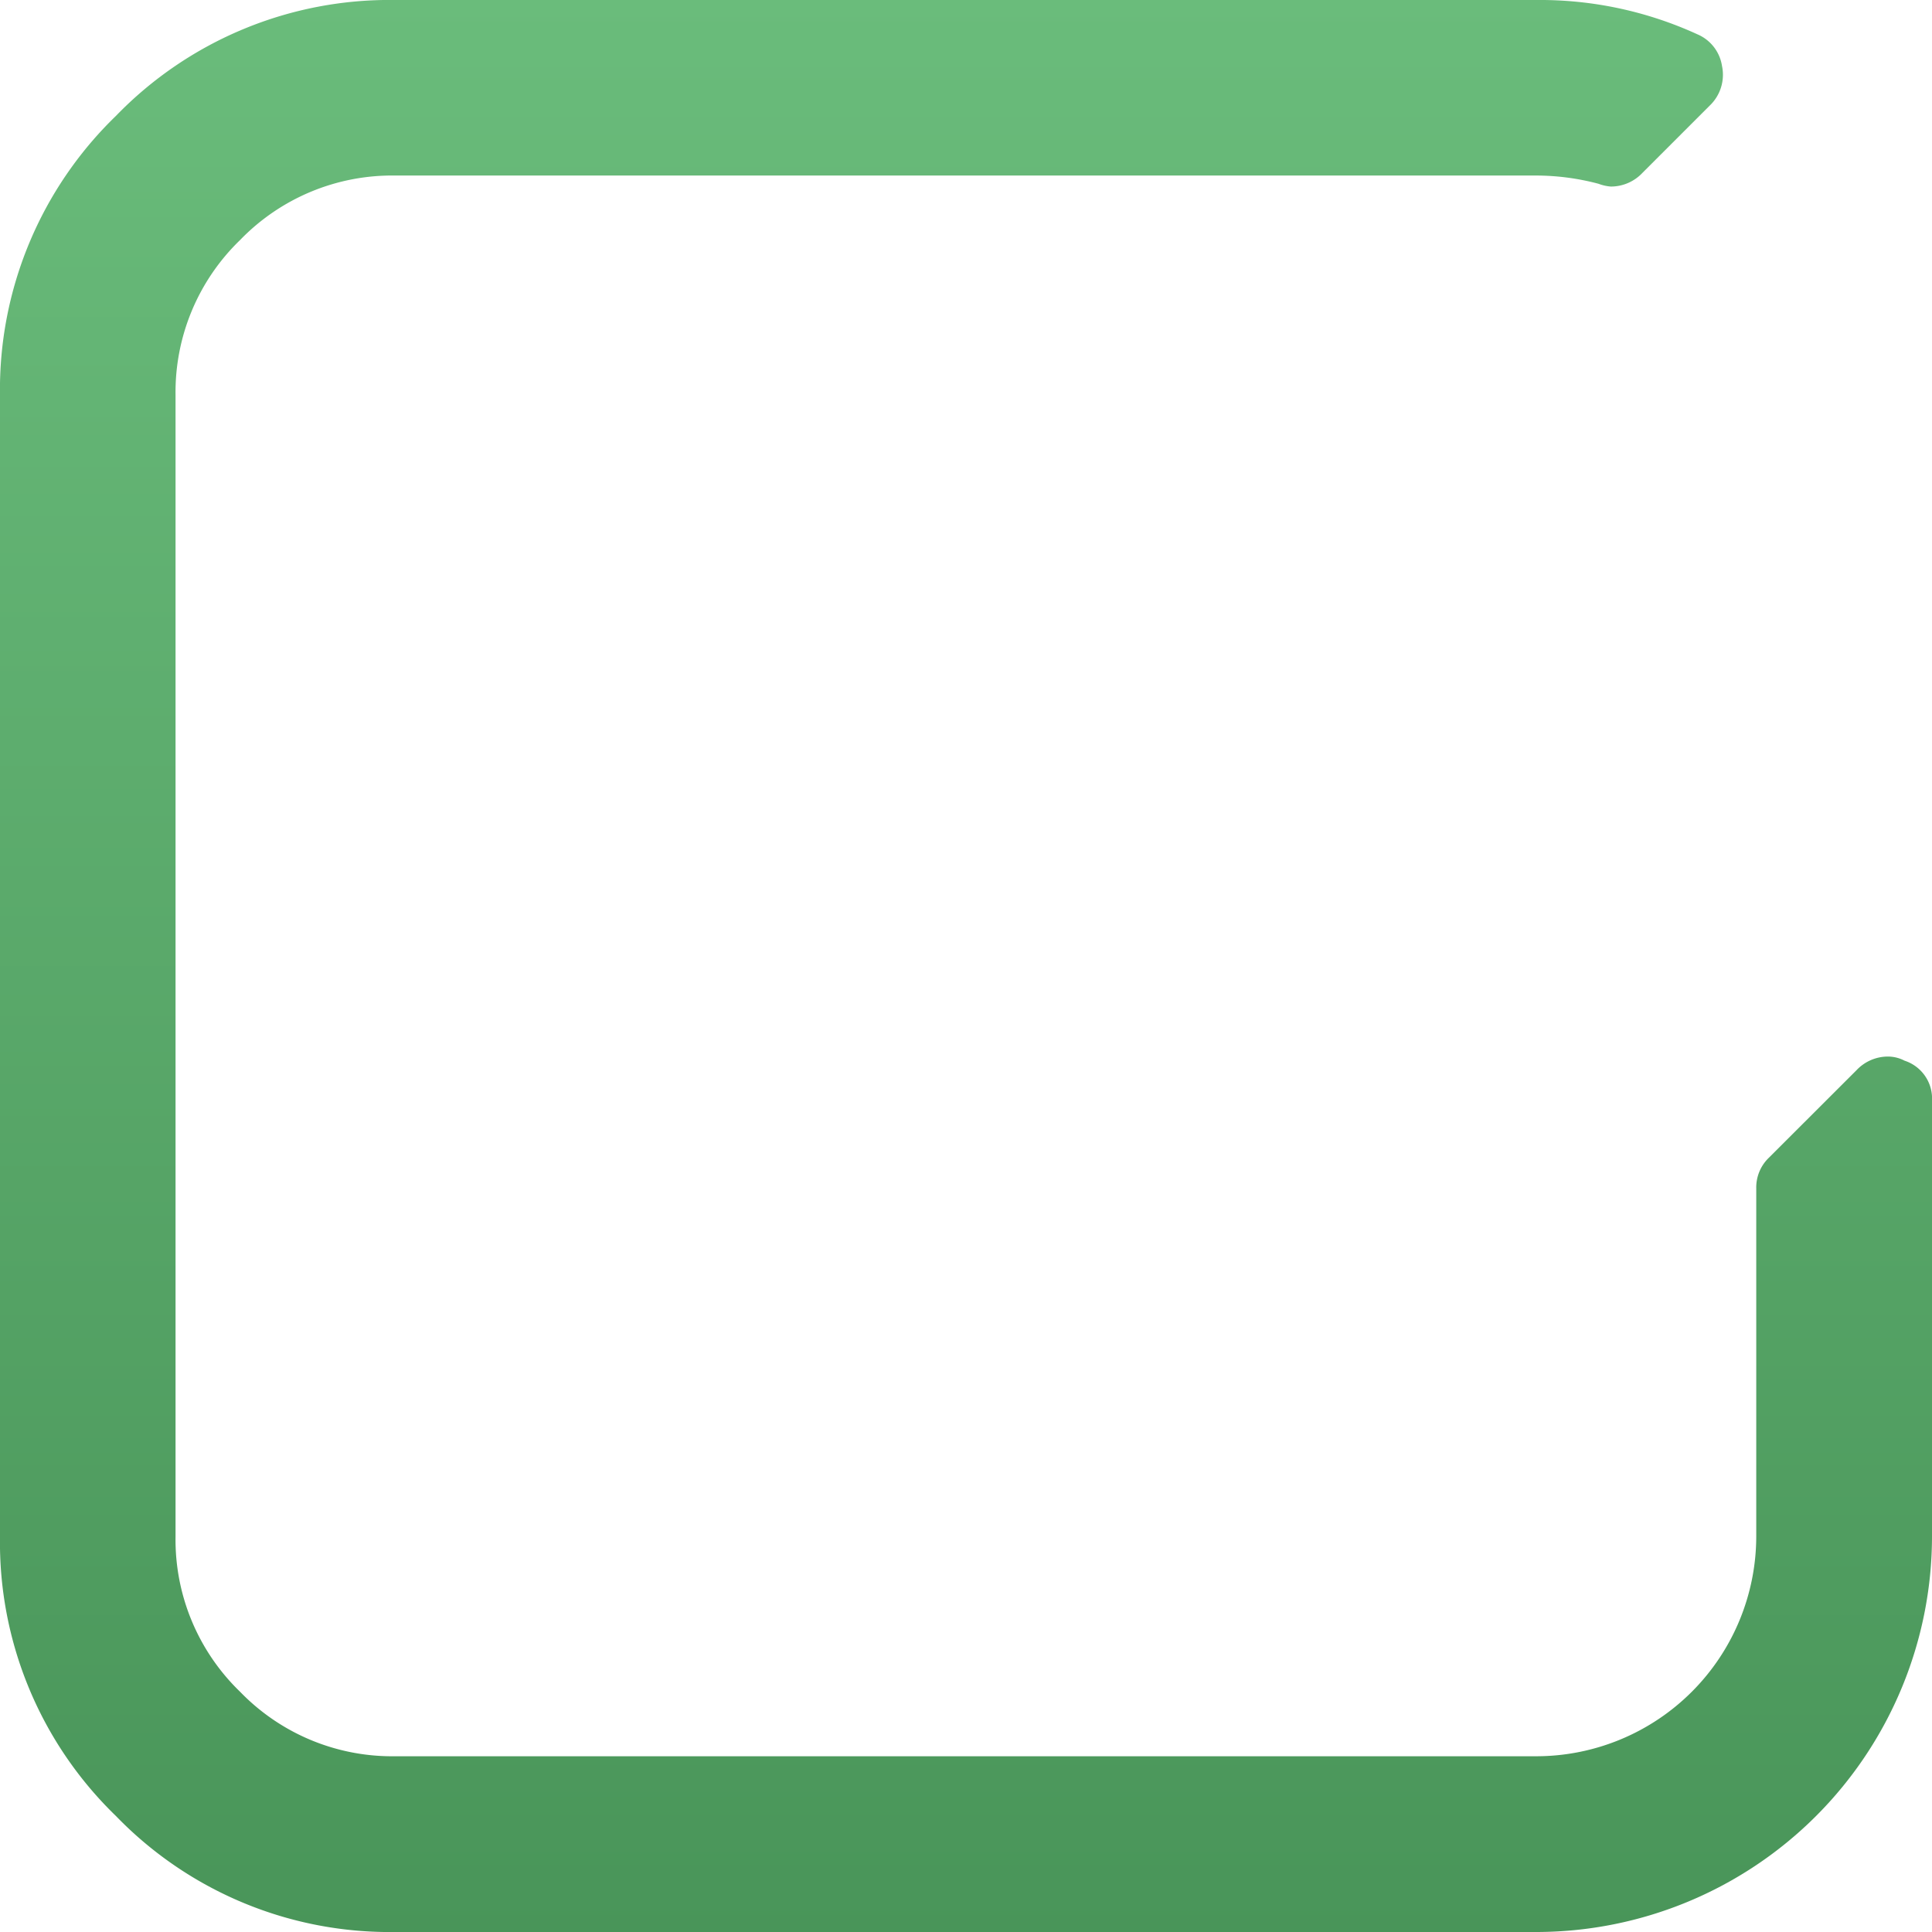 <svg height="18.776" viewBox="0 0 18.776 18.776" width="18.776" xmlns="http://www.w3.org/2000/svg" xmlns:xlink="http://www.w3.org/1999/xlink"><linearGradient id="a" gradientUnits="objectBoundingBox" x1=".5" x2=".5" y2="1"><stop offset="0" stop-color="#6abc7b"/><stop offset="1" stop-color="#499559"/></linearGradient><path d="m18.509 46.709a.353.353 0 0 0 -.16-.04.42.42 0 0 0 -.307.133l-.854.853a.4.4 0 0 0 -.12.293v3.387a2.139 2.139 0 0 1 -2.133 2.134h-11.095a2.055 2.055 0 0 1 -1.507-.627 2.054 2.054 0 0 1 -.627-1.507v-11.094a2.055 2.055 0 0 1 .627-1.507 2.054 2.054 0 0 1 1.507-.627h11.095a2.369 2.369 0 0 1 .6.08.429.429 0 0 0 .12.027.421.421 0 0 0 .307-.133l.653-.653a.414.414 0 0 0 .12-.387.4.4 0 0 0 -.24-.307 3.671 3.671 0 0 0 -1.56-.333h-11.095a3.7 3.7 0 0 0 -2.714 1.127 3.7 3.7 0 0 0 -1.126 2.714v11.094a3.7 3.7 0 0 0 1.127 2.714 3.7 3.7 0 0 0 2.714 1.127h11.094a3.848 3.848 0 0 0 3.841-3.841v-4.236a.387.387 0 0 0 -.267-.391z" fill="url(#a)" transform="translate(0 -36.401)"/></svg>